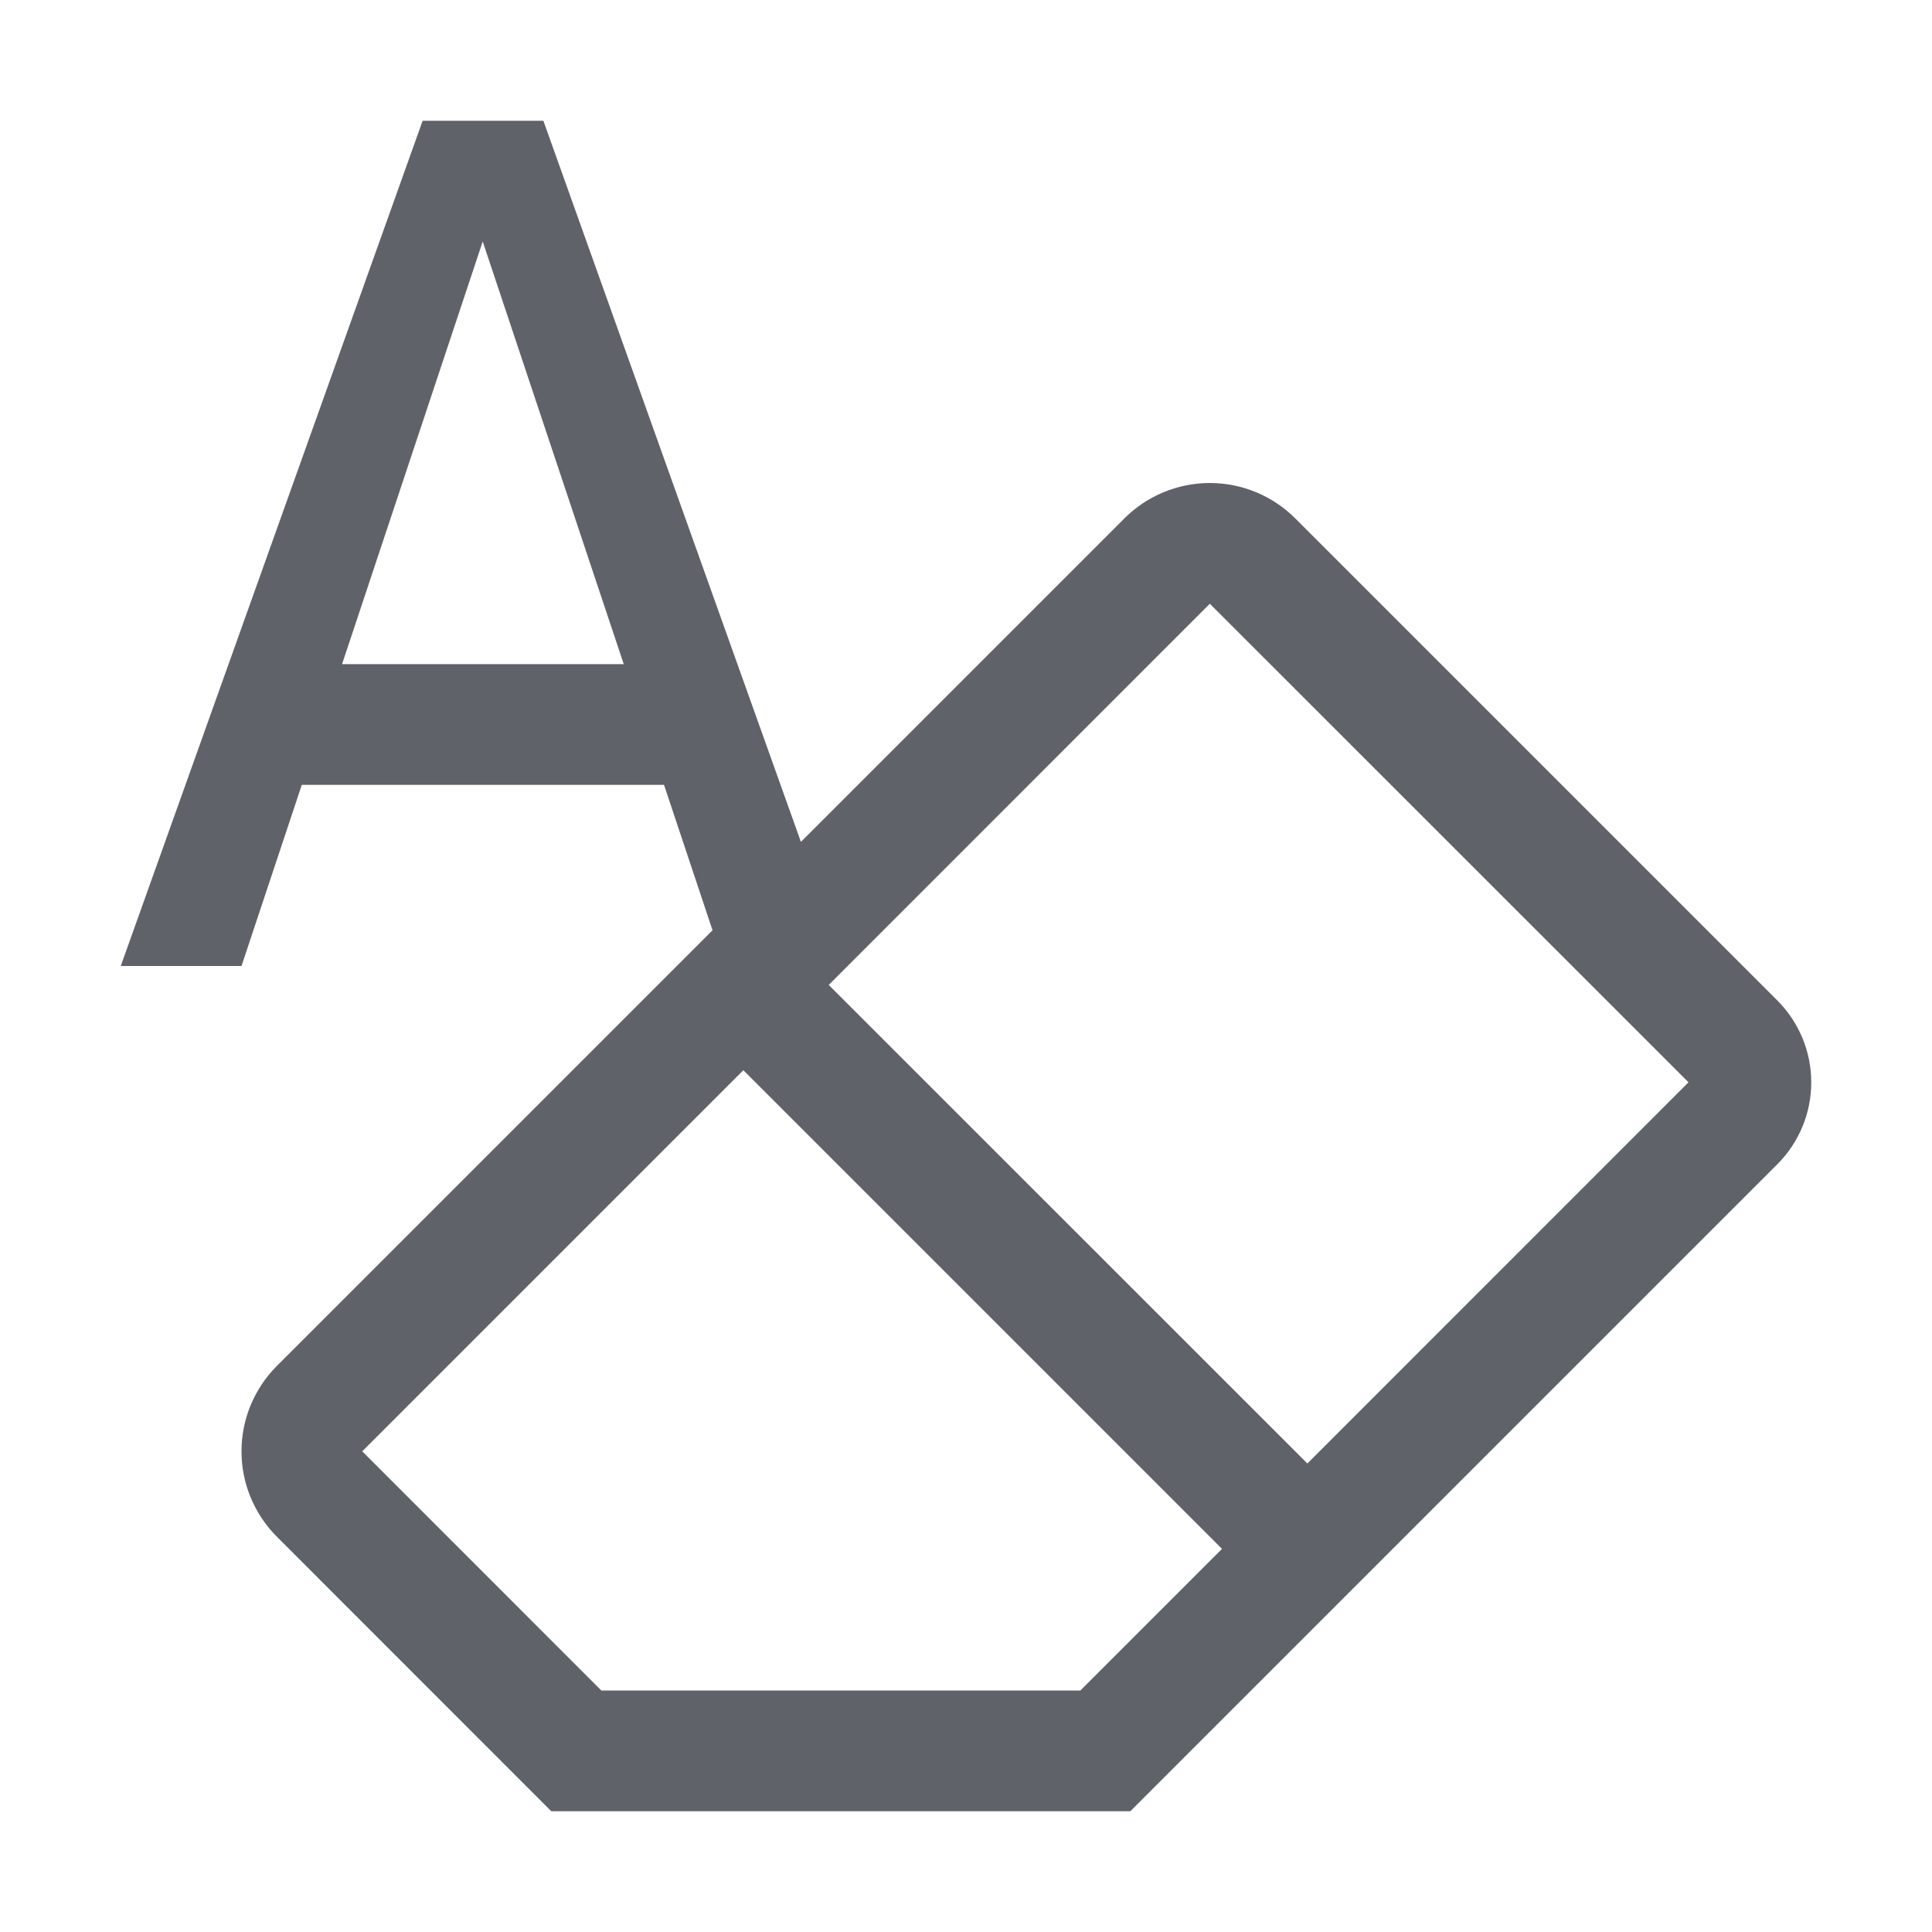 <svg width="20" height="20" viewBox="0 0 20 20" fill="none" xmlns="http://www.w3.org/2000/svg">
<path d="M18.399 10.357L13.408 5.366C13.174 5.132 12.856 5 12.524 5C12.193 5 11.874 5.132 11.64 5.366L8.291 8.715L5.625 1.25H4.375L1.25 10H2.5L3.124 8.125H6.874L7.376 9.63L2.866 14.14C2.75 14.256 2.658 14.394 2.595 14.546C2.532 14.697 2.5 14.86 2.5 15.024C2.5 15.188 2.532 15.351 2.595 15.502C2.658 15.654 2.75 15.792 2.866 15.908L5.707 18.75H11.701L18.399 12.052C18.51 11.941 18.598 11.809 18.659 11.663C18.719 11.518 18.75 11.362 18.75 11.204C18.75 11.047 18.719 10.891 18.659 10.746C18.598 10.6 18.51 10.468 18.399 10.357V10.357ZM3.541 6.875L4.997 2.5L6.457 6.875H3.541ZM11.184 17.5H6.225L3.75 15.024L7.695 11.079L12.65 16.034L11.184 17.5ZM13.534 15.15L8.579 10.196L12.524 6.25L17.479 11.204L13.534 15.15Z" fill="#5F6269"/>
</svg>
